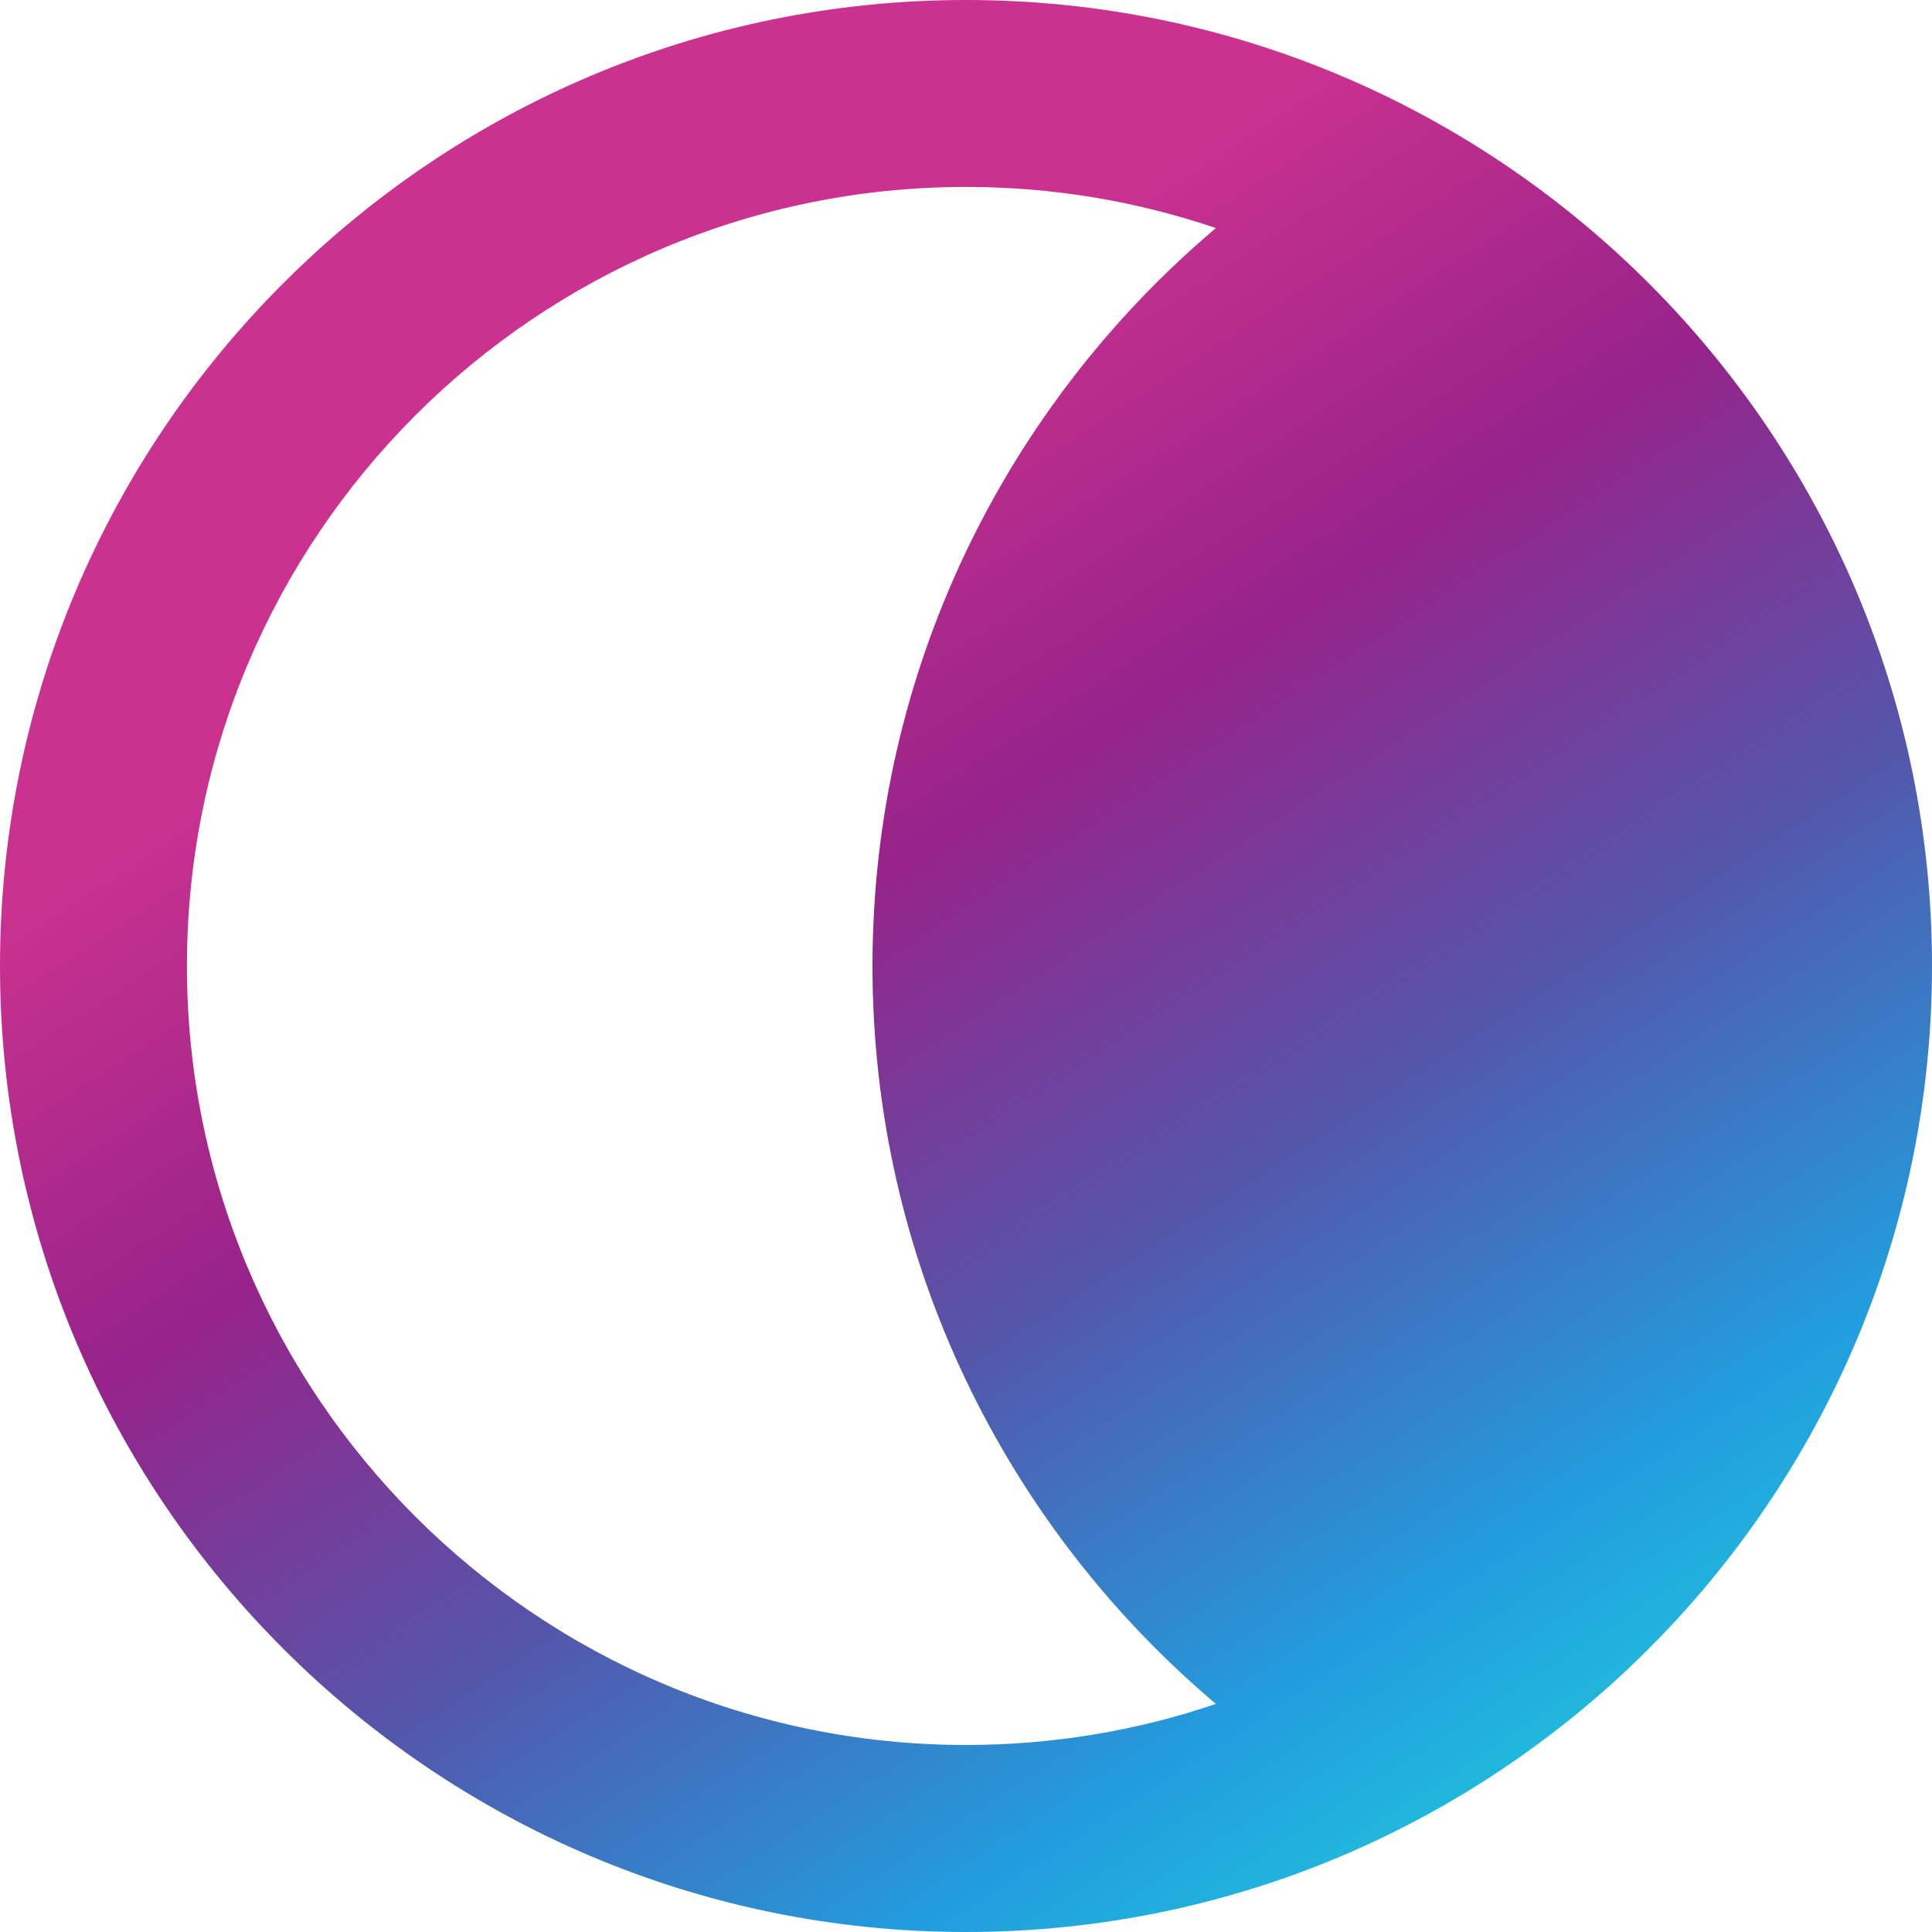 <svg width="20" height="20" viewBox="0 0 20 20" fill="none" xmlns="http://www.w3.org/2000/svg">
<path d="M10 0C4.486 0 0 4.486 0 10C0 15.514 4.486 20 10 20C15.514 20 20 15.514 20 10C20 4.486 15.514 0 10 0ZM12.587 17.639C11.774 17.915 10.905 18.064 10 18.064C5.553 18.064 1.935 14.447 1.935 10C1.935 5.553 5.553 1.935 10 1.935C10.905 1.935 11.775 2.085 12.587 2.361C10.415 4.197 9.032 6.94 9.032 10C9.032 13.06 10.415 15.803 12.587 17.639Z" fill="url(#paint0_linear_337_9)"/>
<defs>
<linearGradient id="paint0_linear_337_9" x1="5.2" y1="0.4" x2="18" y2="20" gradientUnits="userSpaceOnUse">
<stop stop-color="#CB328F"/>
<stop offset="0.2" stop-color="#CB328F"/>
<stop offset="0.4" stop-color="#97238A"/>
<stop offset="0.6" stop-color="#5456AB"/>
<stop offset="0.8" stop-color="#219DDE"/>
<stop offset="1" stop-color="#22DCD9"/>
</linearGradient>
</defs>
</svg>
